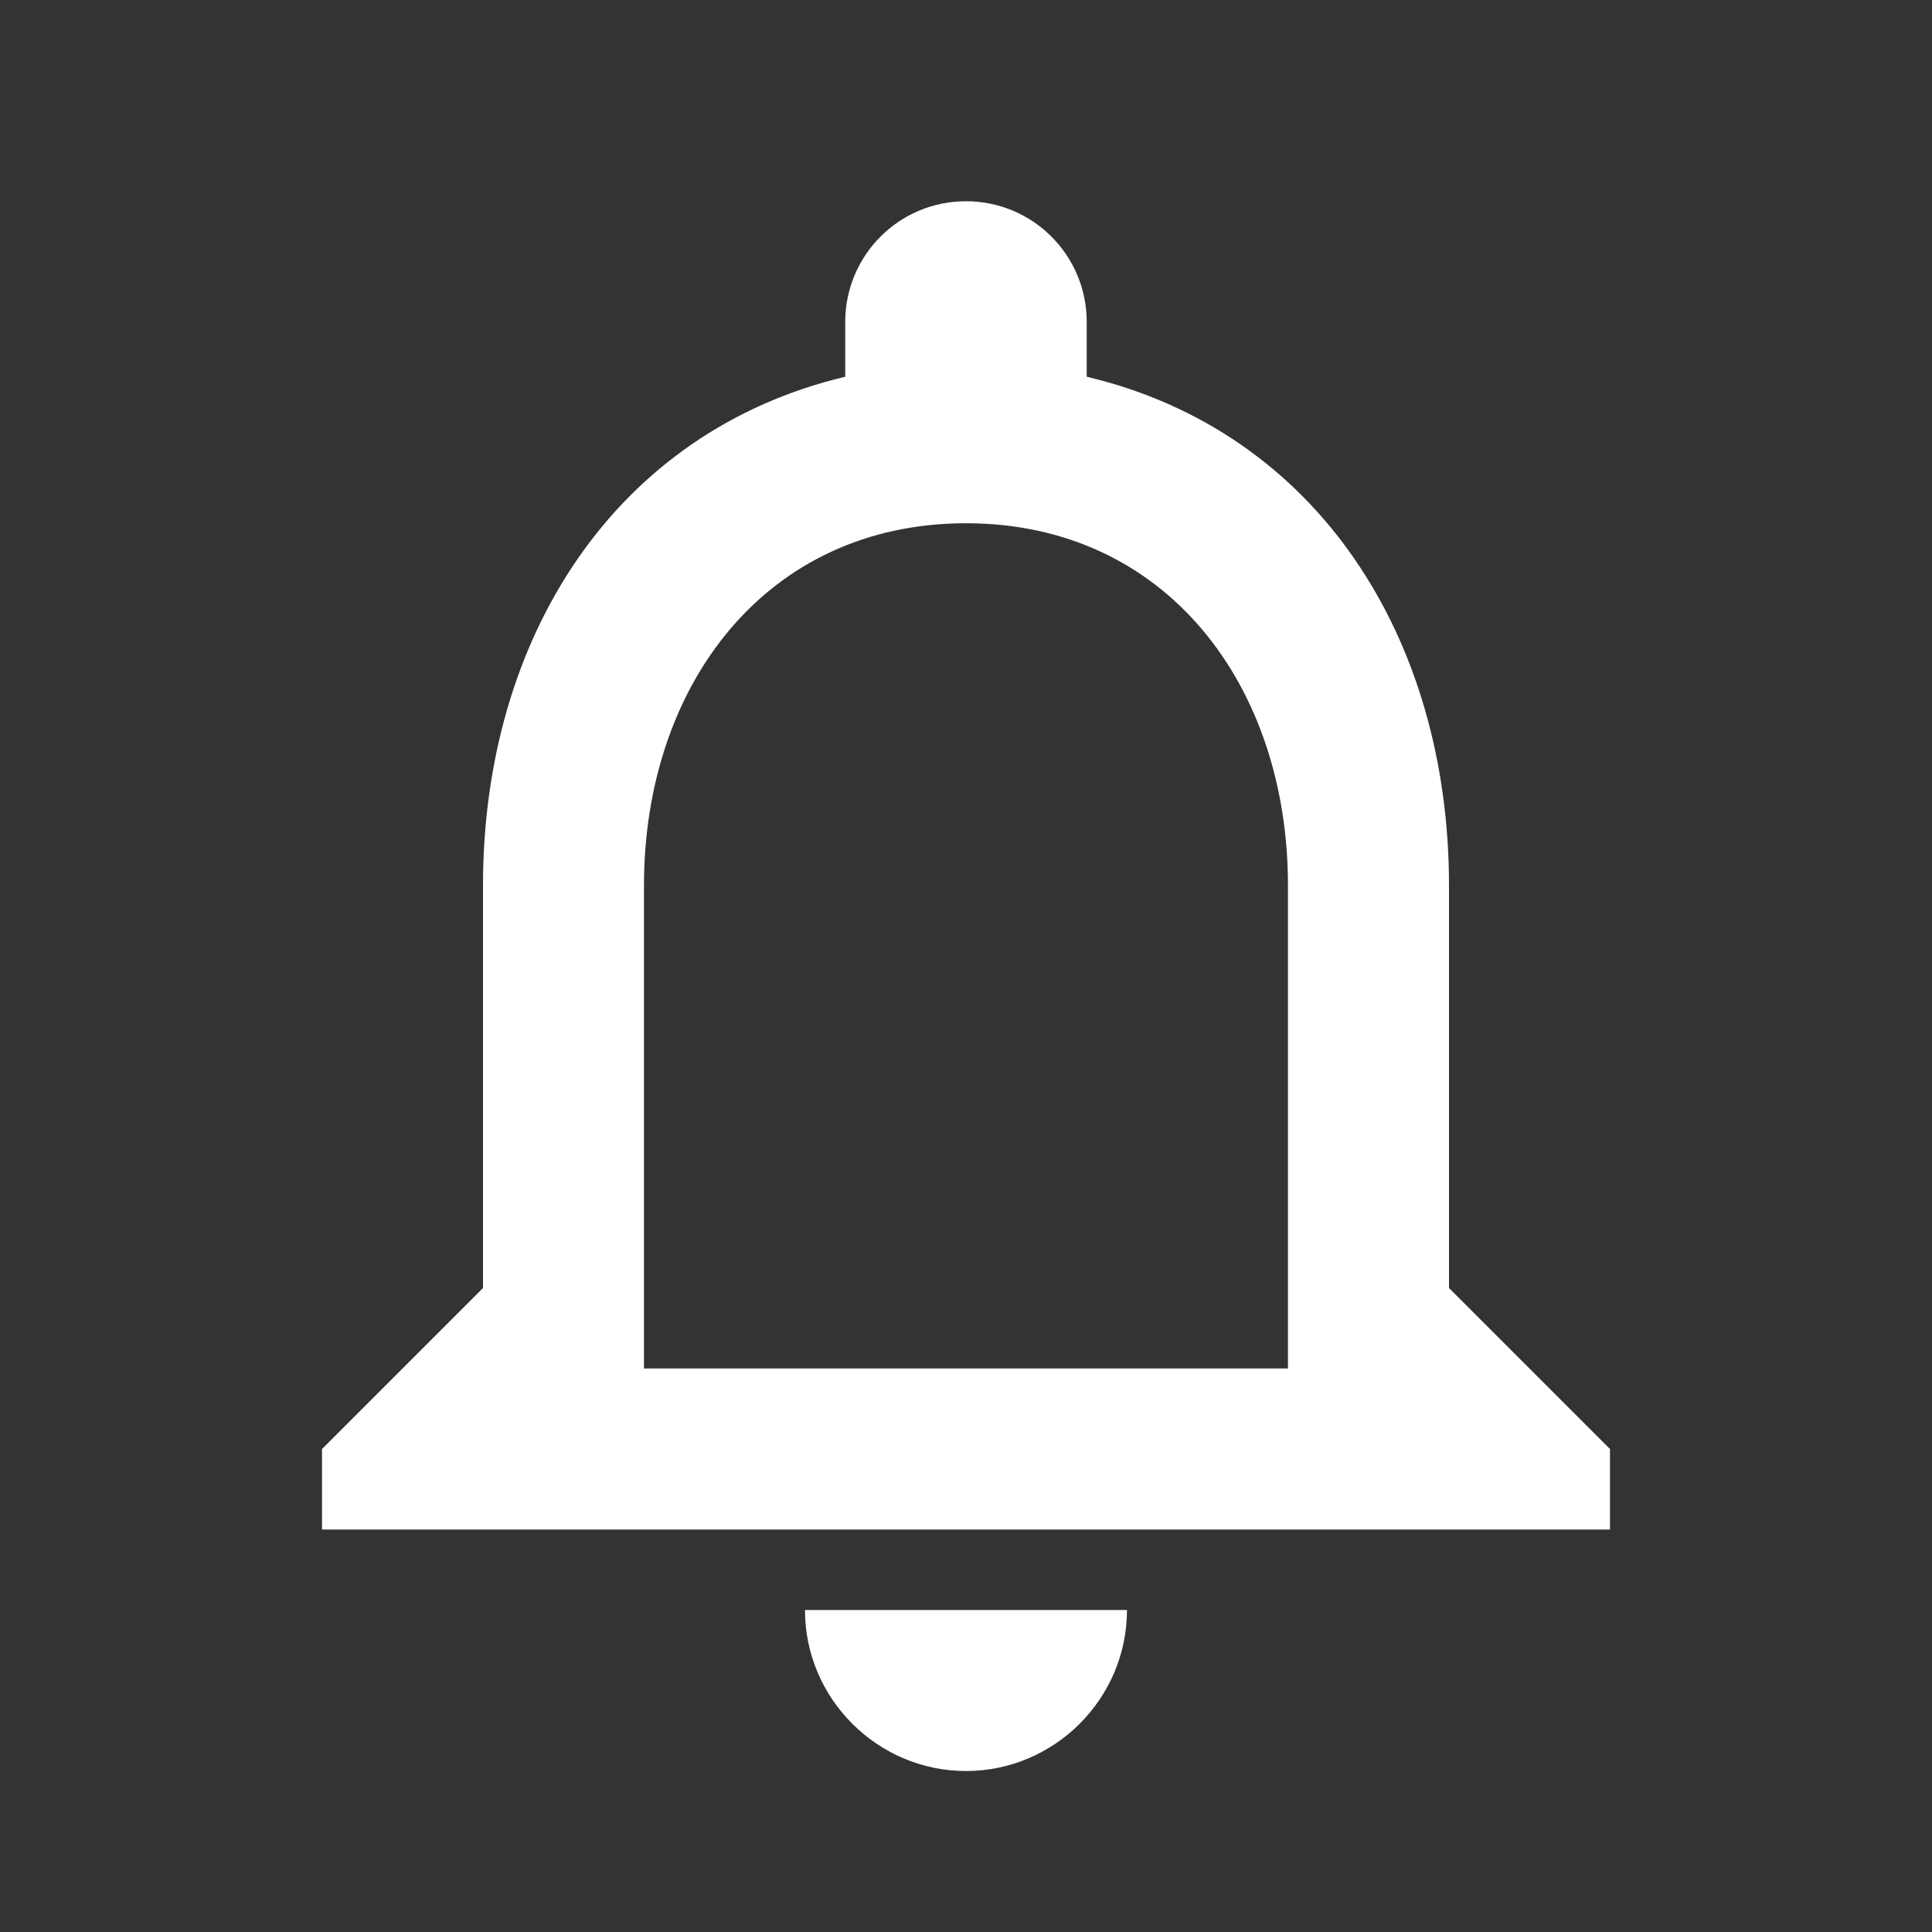 <svg width="37" height="37" viewBox="0 0 37 37" fill="none" xmlns="http://www.w3.org/2000/svg">
<rect x="0" y="0" width="37" height="37" fill="#333333" stroke="none"/>
<g id="ic:twotone-notifications-none">
<path id="Vector" d="M27.75 24.667V16.958C27.75 12.225 25.237 8.263 20.812 7.215V6.167C20.812 4.887 19.779 3.854 18.5 3.854C17.22 3.854 16.187 4.887 16.187 6.167V7.215C11.778 8.263 9.25 12.21 9.25 16.958V24.667L6.167 27.75V29.292H30.833V27.75L27.75 24.667ZM24.666 26.208H12.333V16.958C12.333 13.135 14.661 10.021 18.5 10.021C22.339 10.021 24.666 13.135 24.666 16.958V26.208ZM18.5 33.917C20.196 33.917 21.583 32.529 21.583 30.833H15.416C15.416 32.529 16.804 33.917 18.5 33.917Z" fill="white"/>
</g>
</svg>
